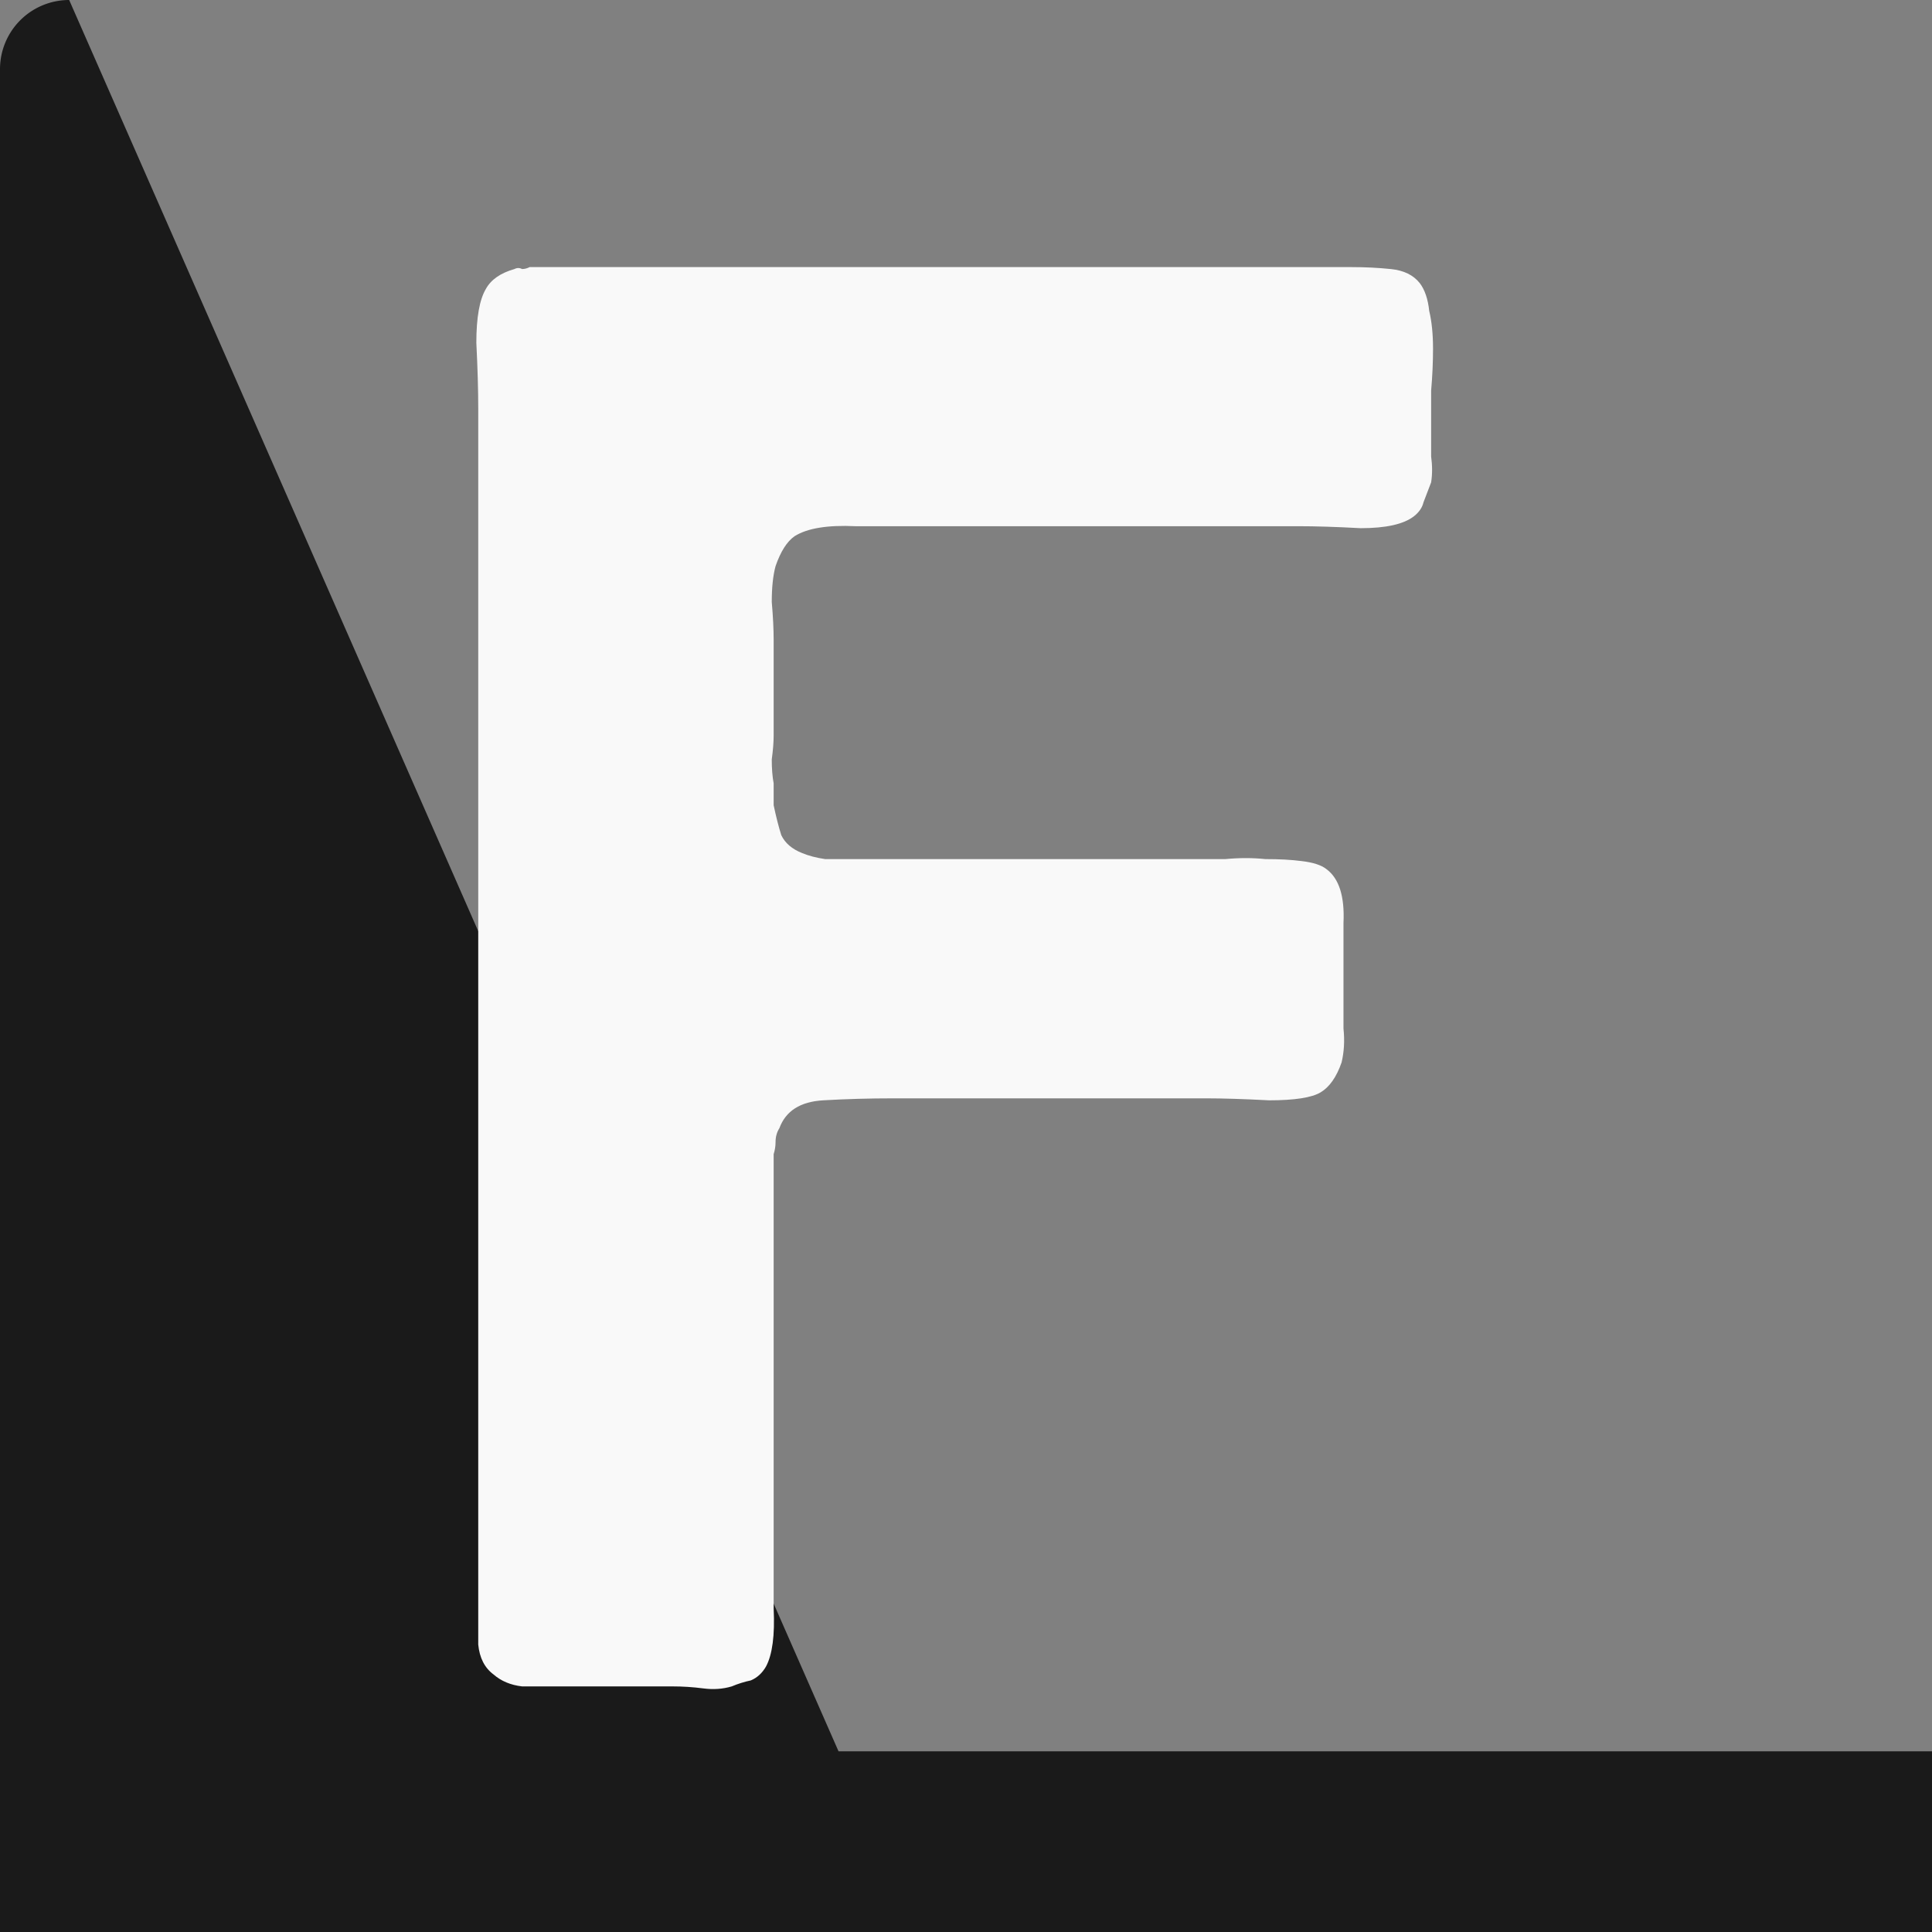 <?xml version="1.0" encoding="UTF-8" standalone="no"?>
<!-- Created with Inkscape (http://www.inkscape.org/) -->

<svg
   width="88.681mm"
   height="88.681mm"
   viewBox="0 0 88.681 88.681"
   version="1.1"
   id="svg5"
   sodipodi:docname="icon.svg"
   inkscape:version="1.2.1 (ef4d3fba62, 2022-07-19, custom)"
   xmlns:inkscape="http://www.inkscape.org/namespaces/inkscape"
   xmlns:sodipodi="http://sodipodi.sourceforge.net/DTD/sodipodi-0.dtd"
   xmlns="http://www.w3.org/2000/svg"
   xmlns:svg="http://www.w3.org/2000/svg">
  <rect x="0" y="0" width="88.681" height="88.681" fill="#808080" stroke="none"/>
  <sodipodi:namedview
     id="namedview7"
     pagecolor="#ffffff"
     bordercolor="#000000"
     borderopacity="0.25"
     inkscape:showpageshadow="2"
     inkscape:pageopacity="0.0"
     inkscape:pagecheckerboard="0"
     inkscape:deskcolor="#d1d1d1"
     inkscape:document-units="mm"
     showgrid="false"
     inkscape:zoom="3.0640874"
     inkscape:cx="94.481639"
     inkscape:cy="224.53668"
     inkscape:window-width="3840"
     inkscape:window-height="2043"
     inkscape:window-x="0"
     inkscape:window-y="27"
     inkscape:window-maximized="1"
     inkscape:current-layer="text113" />
  <defs
     id="defs2">
    <inkscape:path-effect
       effect="fillet_chamfer"
       id="path-effect1097"
       is_visible="true"
       lpeversion="1"
       nodesatellites_param="F,0,0,1,0,3.175,0,1 @ F,0,0,1,0,3.175,0,1 @ F,0,0,1,0,3.175,0,1 @ F,0,0,1,0,3.175,0,1"
       unit="px"
       method="auto"
       mode="F"
       radius="12"
       chamfer_steps="1"
       flexible="false"
       use_knot_distance="true"
       apply_no_radius="true"
       apply_with_radius="true"
       only_selected="false"
       hide_knots="false" />
  </defs>
  <g
     inkscape:label="Layer 1"
     inkscape:groupmode="layer"
     id="layer1"
     transform="translate(-35.315,-80.388)">
    <path
       style="fill:#1a1a1a;fill-opacity:1;stroke-width:10.765;stroke-dasharray:none"
       id="rect225"
       width="88.681"
       height="88.681"
       x="35.315"
       y="80.388"
       inkscape:path-effect="#path-effect1097"
       d="m 38.49,80.388 h 82.331 a 3.175,3.175 45 0 1 3.175,3.175 l 0,82.331 a 3.175,3.175 135 0 1 -3.175,3.175 H 38.49 a 3.175,3.175 45 0 1 -3.175,-3.175 V 83.563 a 3.175,3.175 135 0 1 3.175,-3.175 z"
       sodipodi:type="rect" />
    <g
       aria-label="F"
       transform="scale(0.978,1.023)"
       id="text113"
       style="font-weight:bold;font-size:89.445px;font-family:'Alte Haas Grotesk';-inkscape-font-specification:'Alte Haas Grotesk Bold';fill:#f9f9f9;stroke-width:0.932">
      <path
         d="m 60.97,90.565 h 31.306 7.245 q 0.984,0 1.878,0.089 0.894,0.089 1.342,0.626 0.358,0.447 0.447,1.252 0.179,0.716 0.179,1.699 0,0.894 -0.089,1.878 0,0.894 0,1.699 0,0.626 0,1.252 0.089,0.626 0,1.163 -0.179,0.447 -0.358,0.894 -0.089,0.358 -0.447,0.626 -0.716,0.537 -2.504,0.537 -1.699,-0.089 -2.952,-0.089 H 79.754 q -1.431,0 -3.488,0 -1.968,-0.089 -2.862,0.447 -0.537,0.358 -0.894,1.342 -0.179,0.626 -0.179,1.61 0.089,0.984 0.089,1.699 v 4.293 q 0,0.447 -0.089,1.073 0,0.626 0.089,1.073 v 0.984 q 0.179,0.805 0.358,1.342 0.268,0.537 0.984,0.805 0.447,0.179 1.073,0.268 0.626,0 1.342,0 h 3.399 12.433 q 0.716,0 1.61,0 0.984,-0.089 1.878,0 0.984,0 1.699,0.089 0.805,0.089 1.163,0.358 0.894,0.626 0.805,2.415 0,1.699 0,3.131 0,0.716 0,1.61 0.089,0.805 -0.089,1.521 -0.358,0.984 -0.984,1.342 -0.626,0.358 -2.415,0.358 -1.789,-0.089 -2.952,-0.089 H 78.054 q -1.699,0 -3.309,0.089 -1.61,0.089 -2.057,1.252 -0.179,0.268 -0.179,0.626 0,0.268 -0.089,0.537 v 0.894 1.342 2.415 12.612 q 0,1.252 0,3.131 0.089,1.789 -0.358,2.594 -0.268,0.447 -0.716,0.626 -0.447,0.089 -0.894,0.268 -0.626,0.179 -1.342,0.089 -0.716,-0.089 -1.431,-0.089 H 62.491 q -0.984,0 -1.878,0 -0.805,-0.089 -1.342,-0.537 -0.626,-0.447 -0.716,-1.342 0,-0.984 0,-1.968 v -7.692 -32.737 -13.059 q 0,-1.252 -0.089,-2.952 0,-1.699 0.447,-2.415 0.358,-0.626 1.342,-0.894 0.179,-0.089 0.358,0 0.179,0 0.358,-0.089 z"
         id="path302" />
    </g>
  </g>
</svg>
